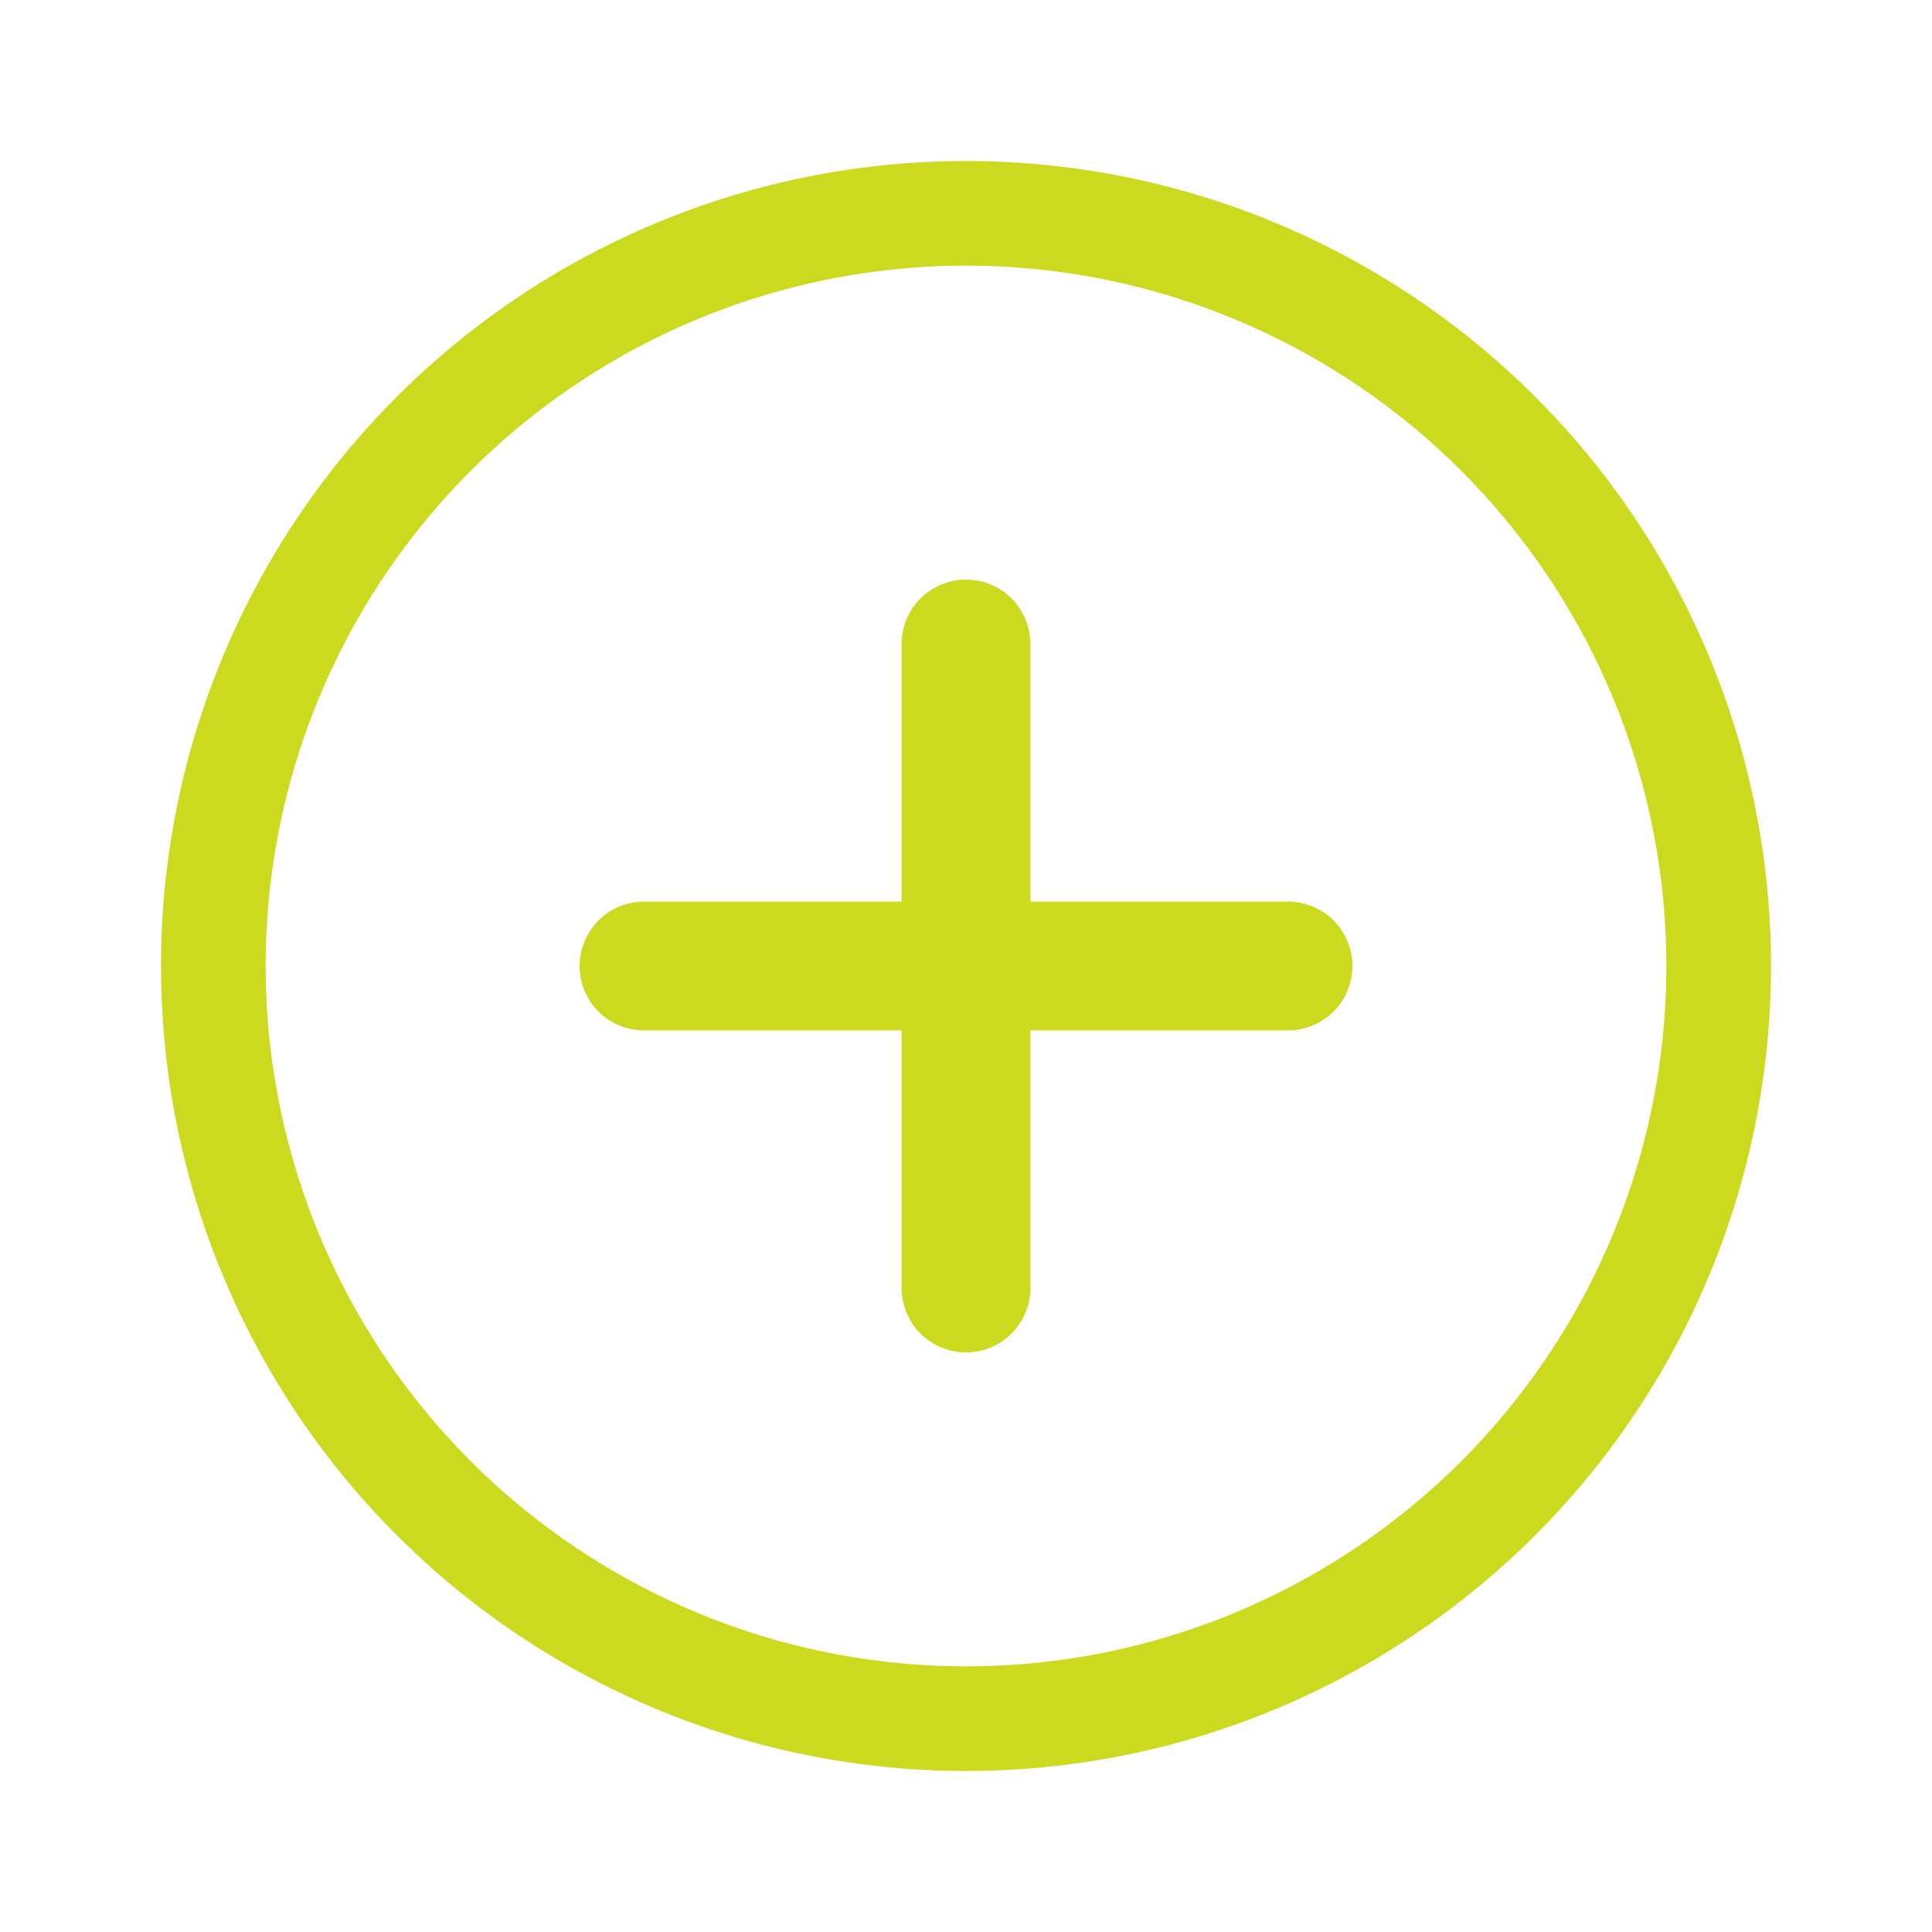 <svg width="24" height="24" viewBox="0 0 24 24" fill="none" xmlns="http://www.w3.org/2000/svg"><circle cx="12" cy="12" r="9.35" stroke="#CBDA1E" stroke-width="1.3"/><path d="M8 12h8m-4-4v8" stroke="#CBDA1E" stroke-width="1.6" stroke-linecap="round"/></svg>